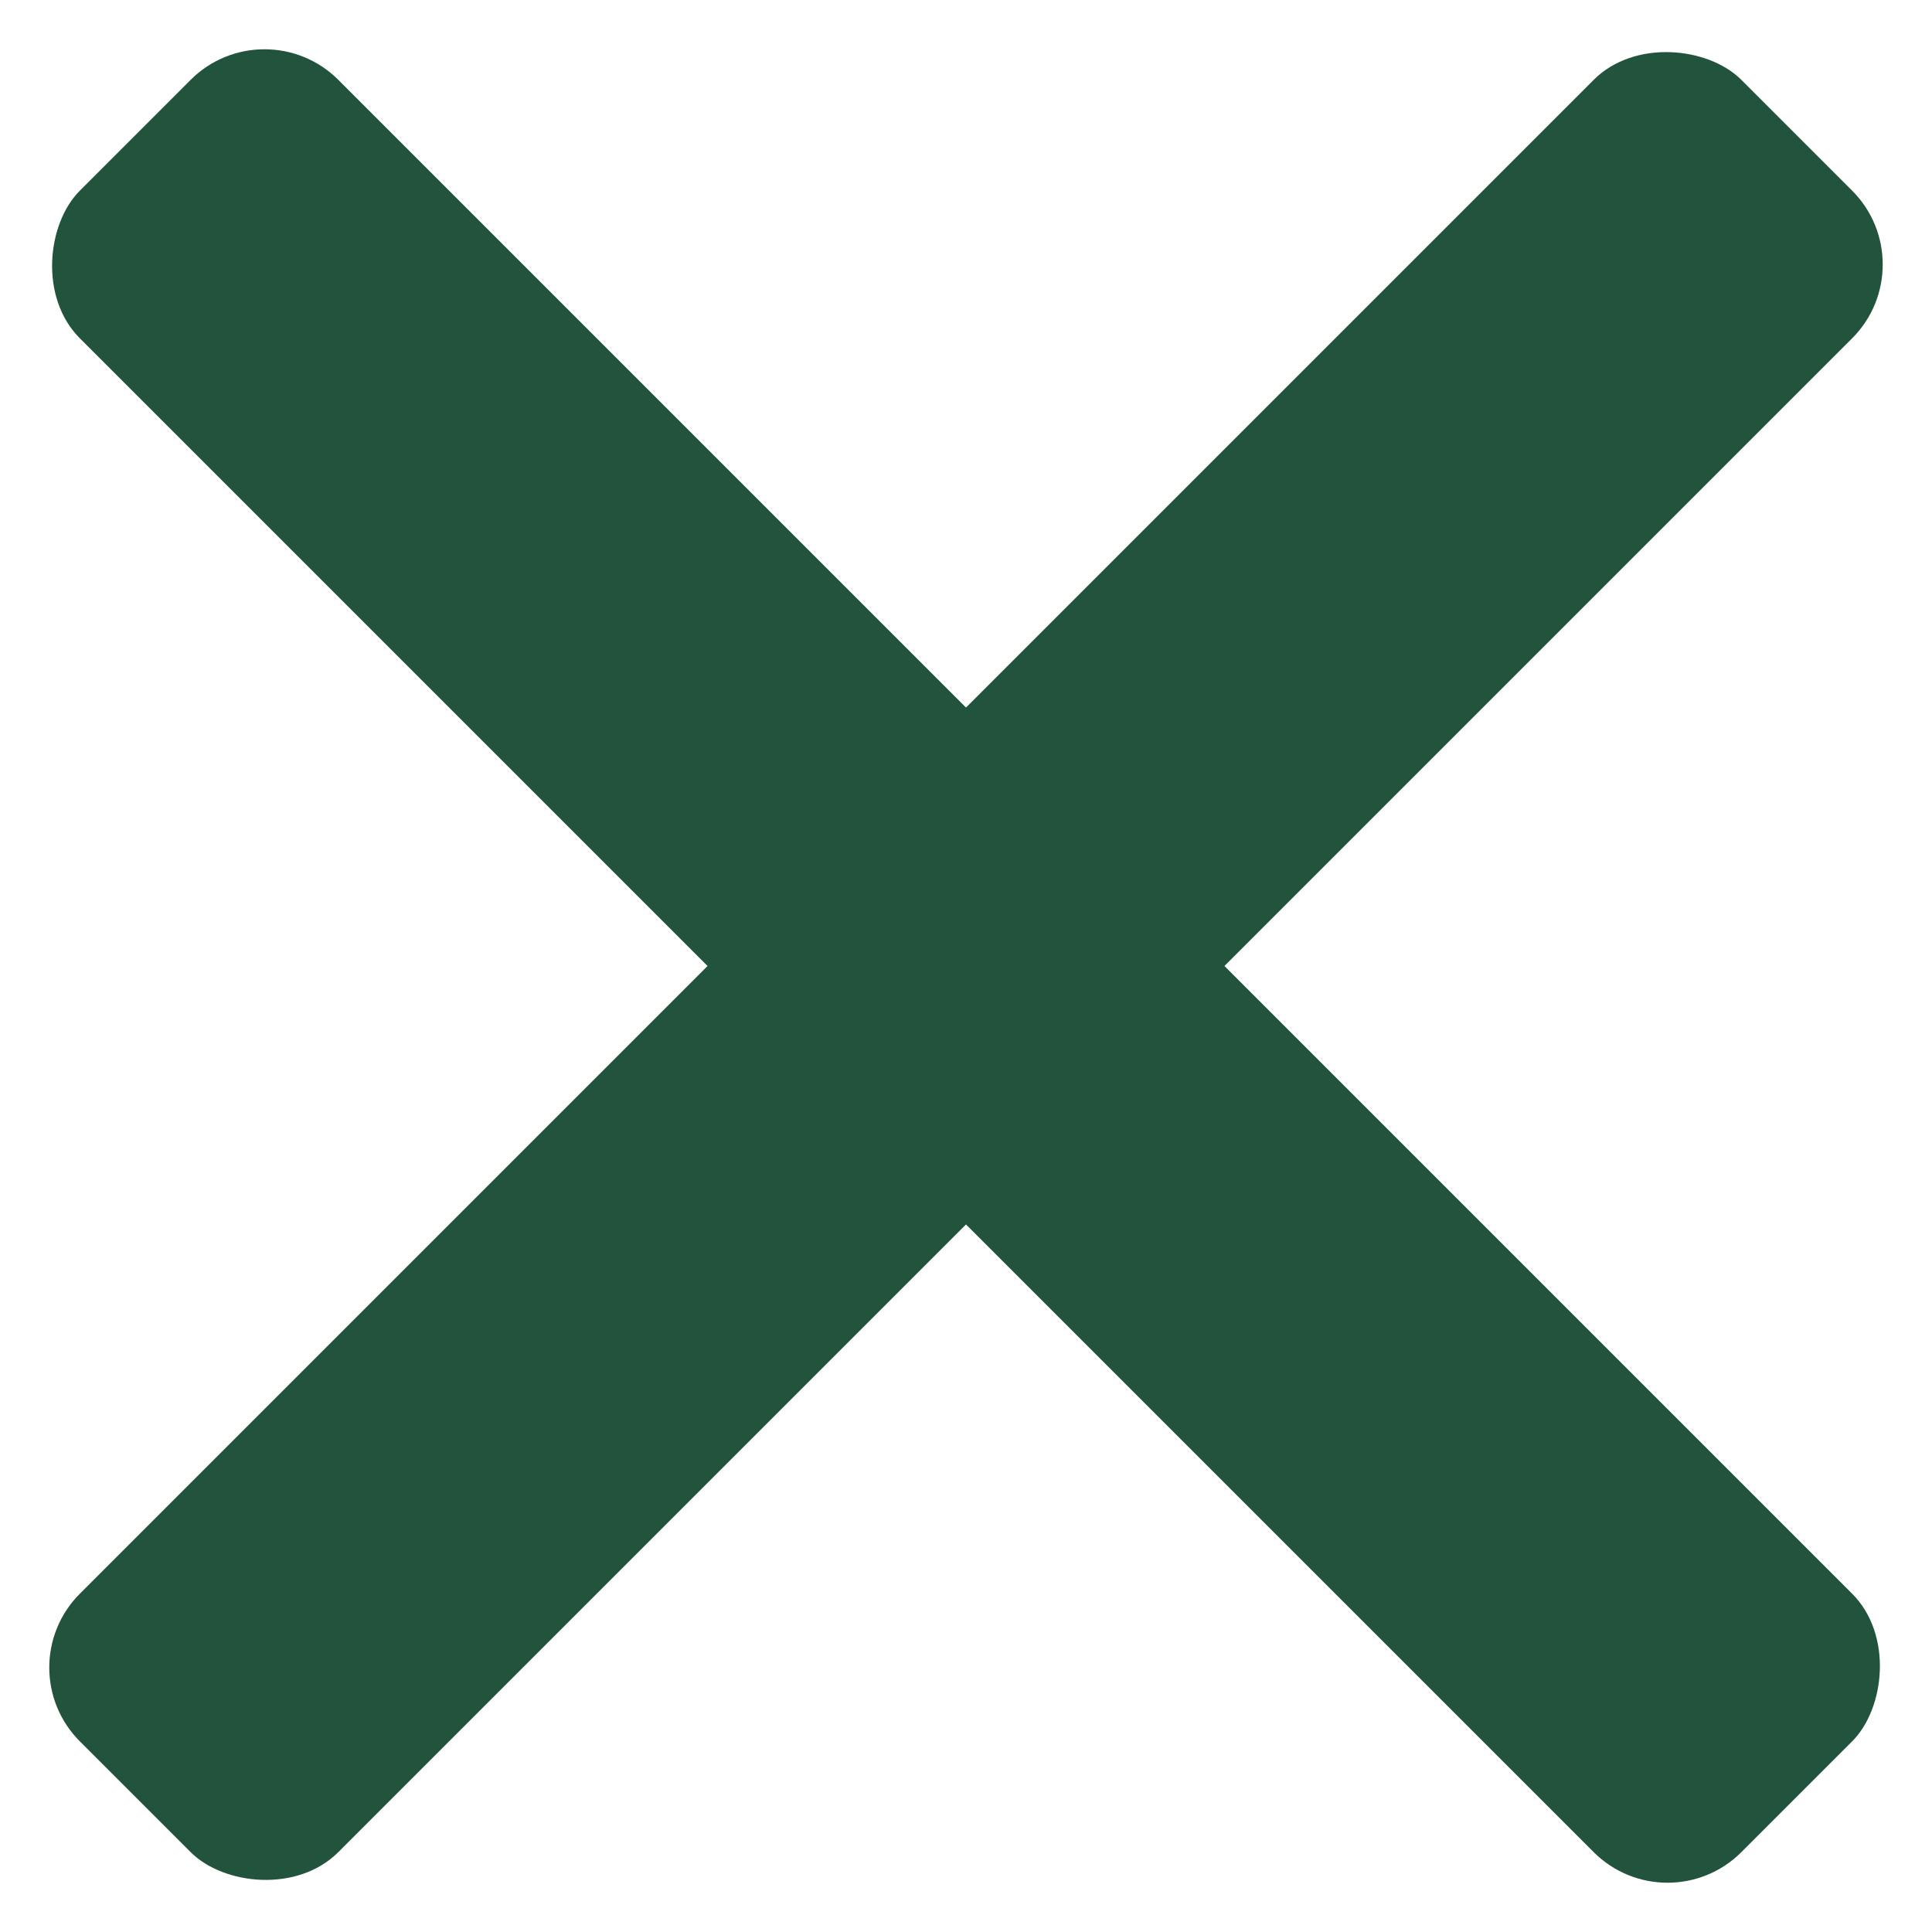 <svg width="37" height="37" xmlns="http://www.w3.org/2000/svg"><g fill="#22543D" fill-rule="evenodd"><rect transform="rotate(45 18.5 18.5)" x="-4" y="15" width="45" height="7" rx="2"/><rect transform="rotate(-45 18.5 18.5)" x="-4" y="15" width="45" height="7" rx="2"/></g></svg>